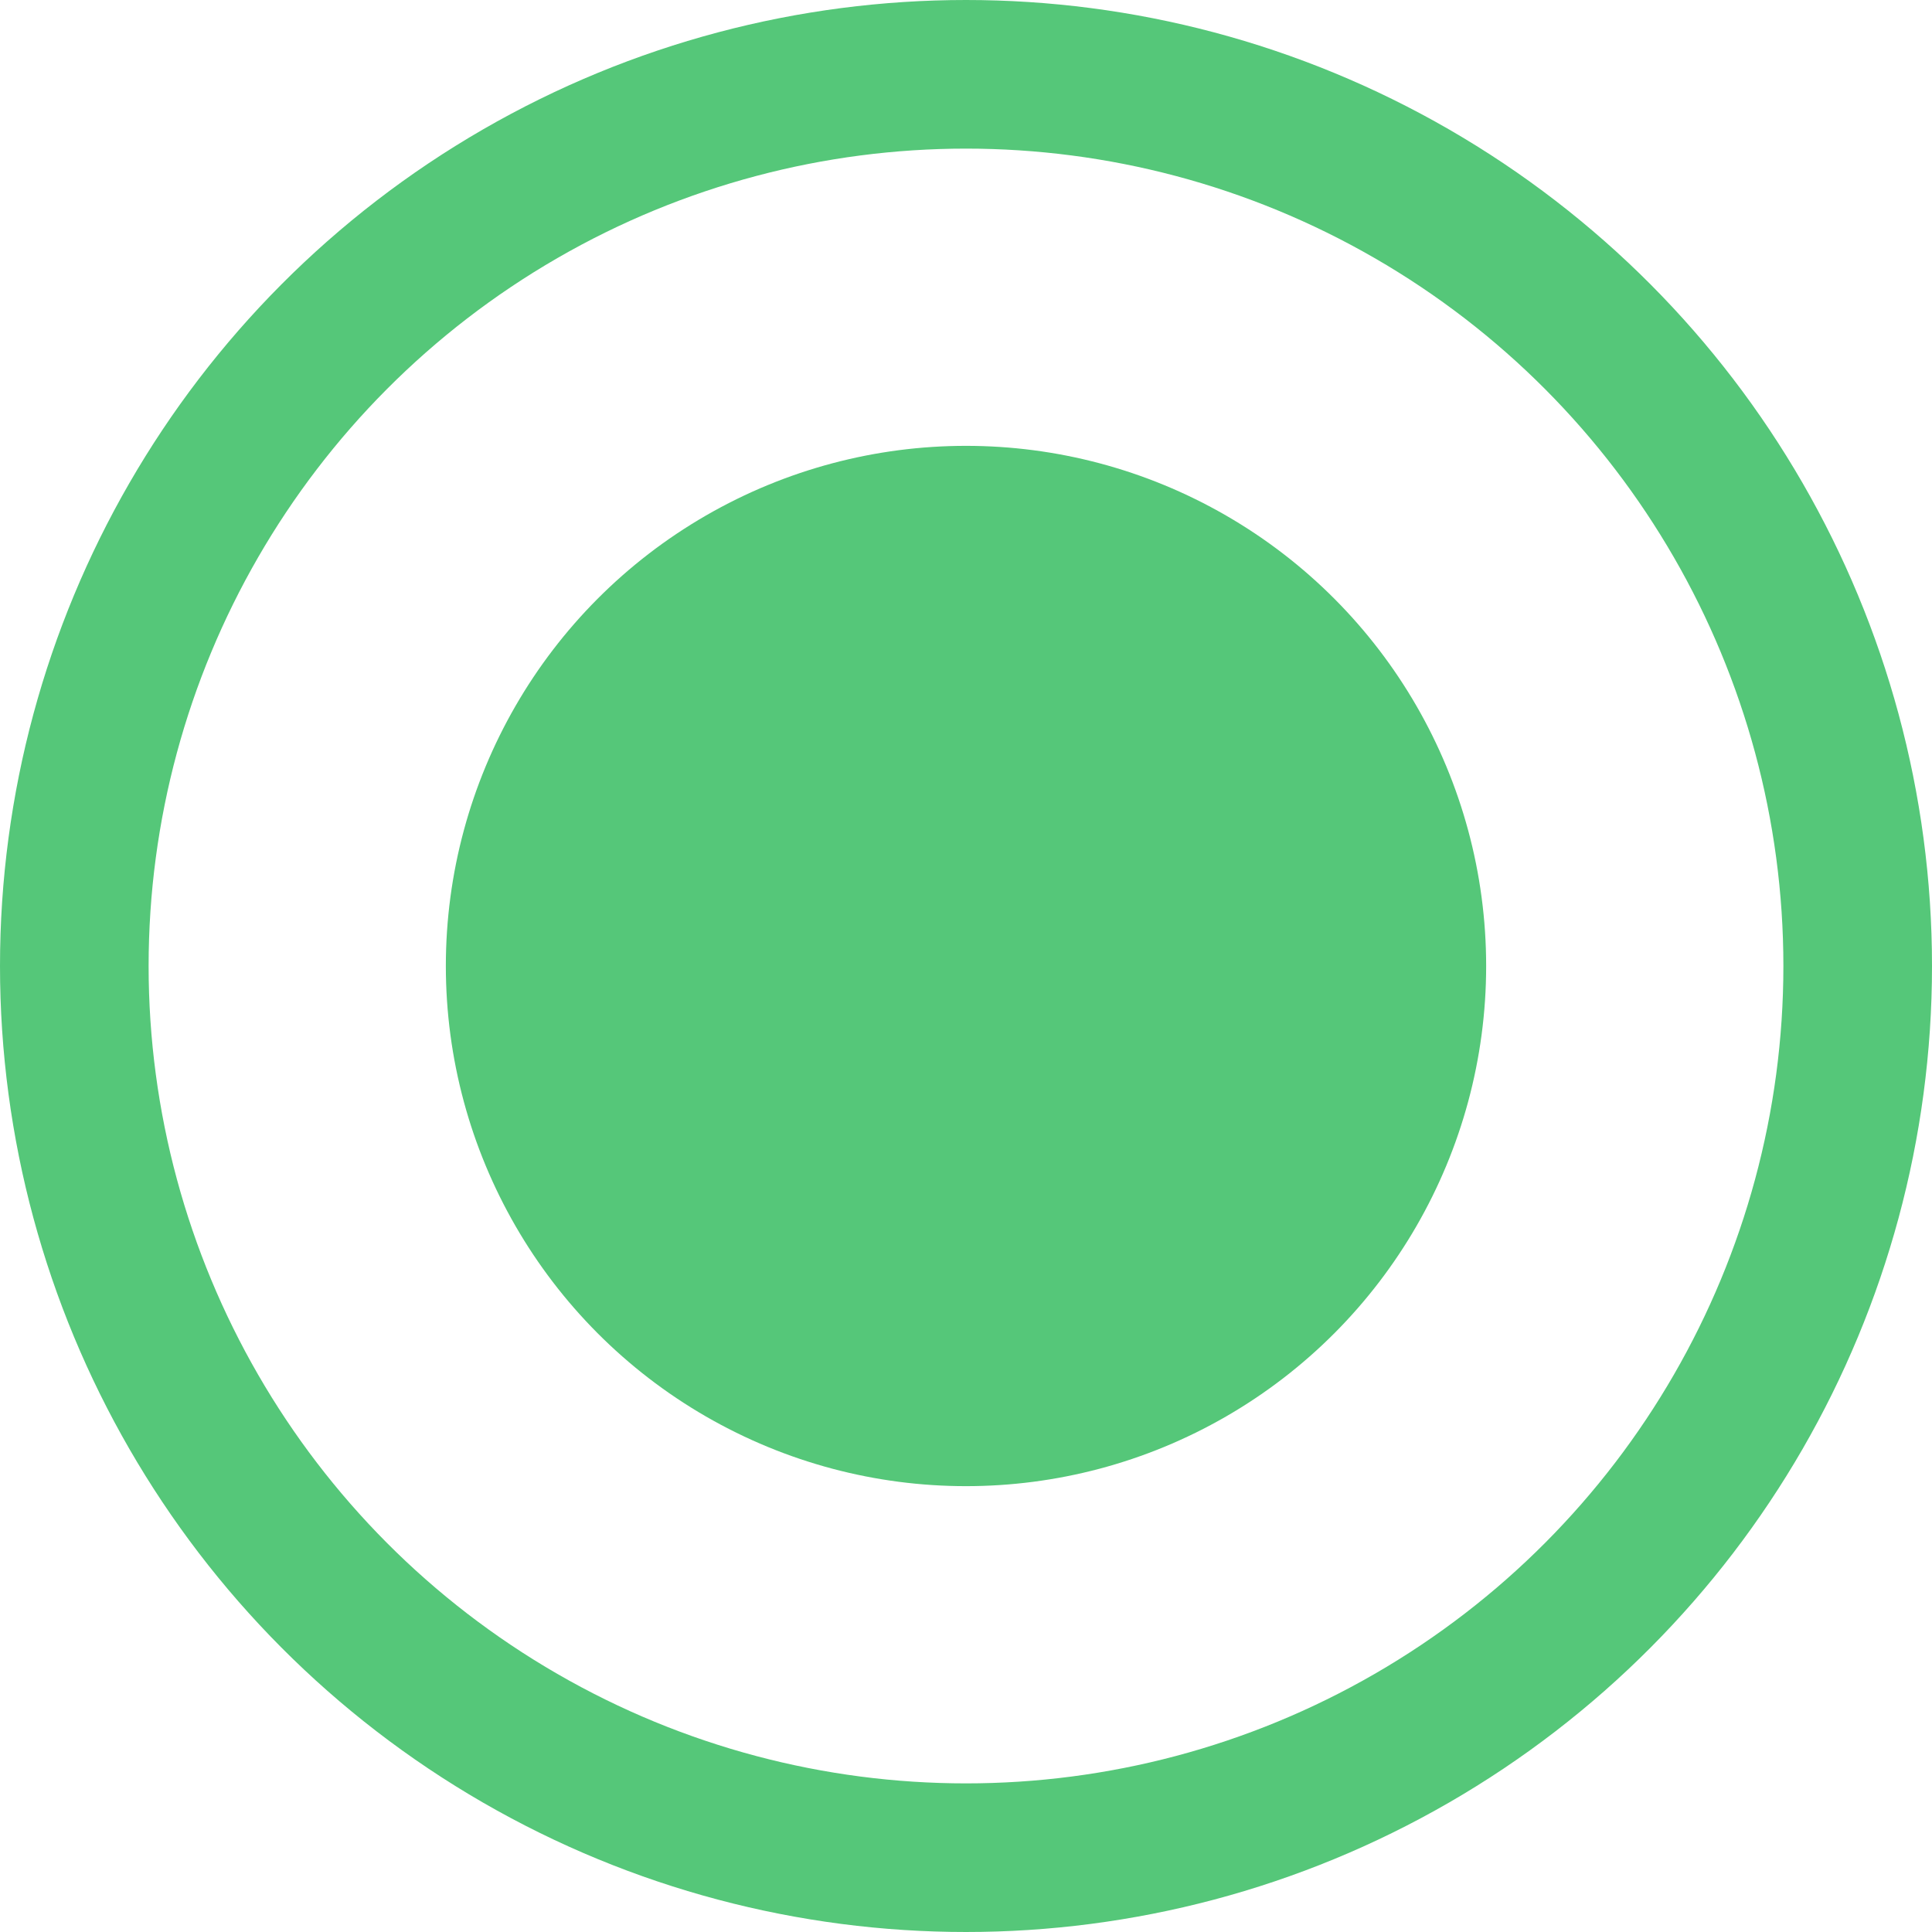 <svg xmlns="http://www.w3.org/2000/svg" width="13" height="13" viewBox="0 0 13 13">
  <g id="Group_994" data-name="Group 994" transform="translate(1053 -1987)">
    <g id="Ellipse_43" data-name="Ellipse 43" transform="translate(-1053 1987)" fill="none" stroke="#55c779" stroke-width="1">
      <circle cx="6.5" cy="6.5" r="6.5" stroke="none"/>
      <circle cx="6.5" cy="6.5" r="6" fill="none"/>
    </g>
    <circle id="Ellipse_44" data-name="Ellipse 44" cx="3.5" cy="3.5" r="3.5" transform="translate(-1050 1990)" fill="#55c779"/>
  </g>
</svg>
